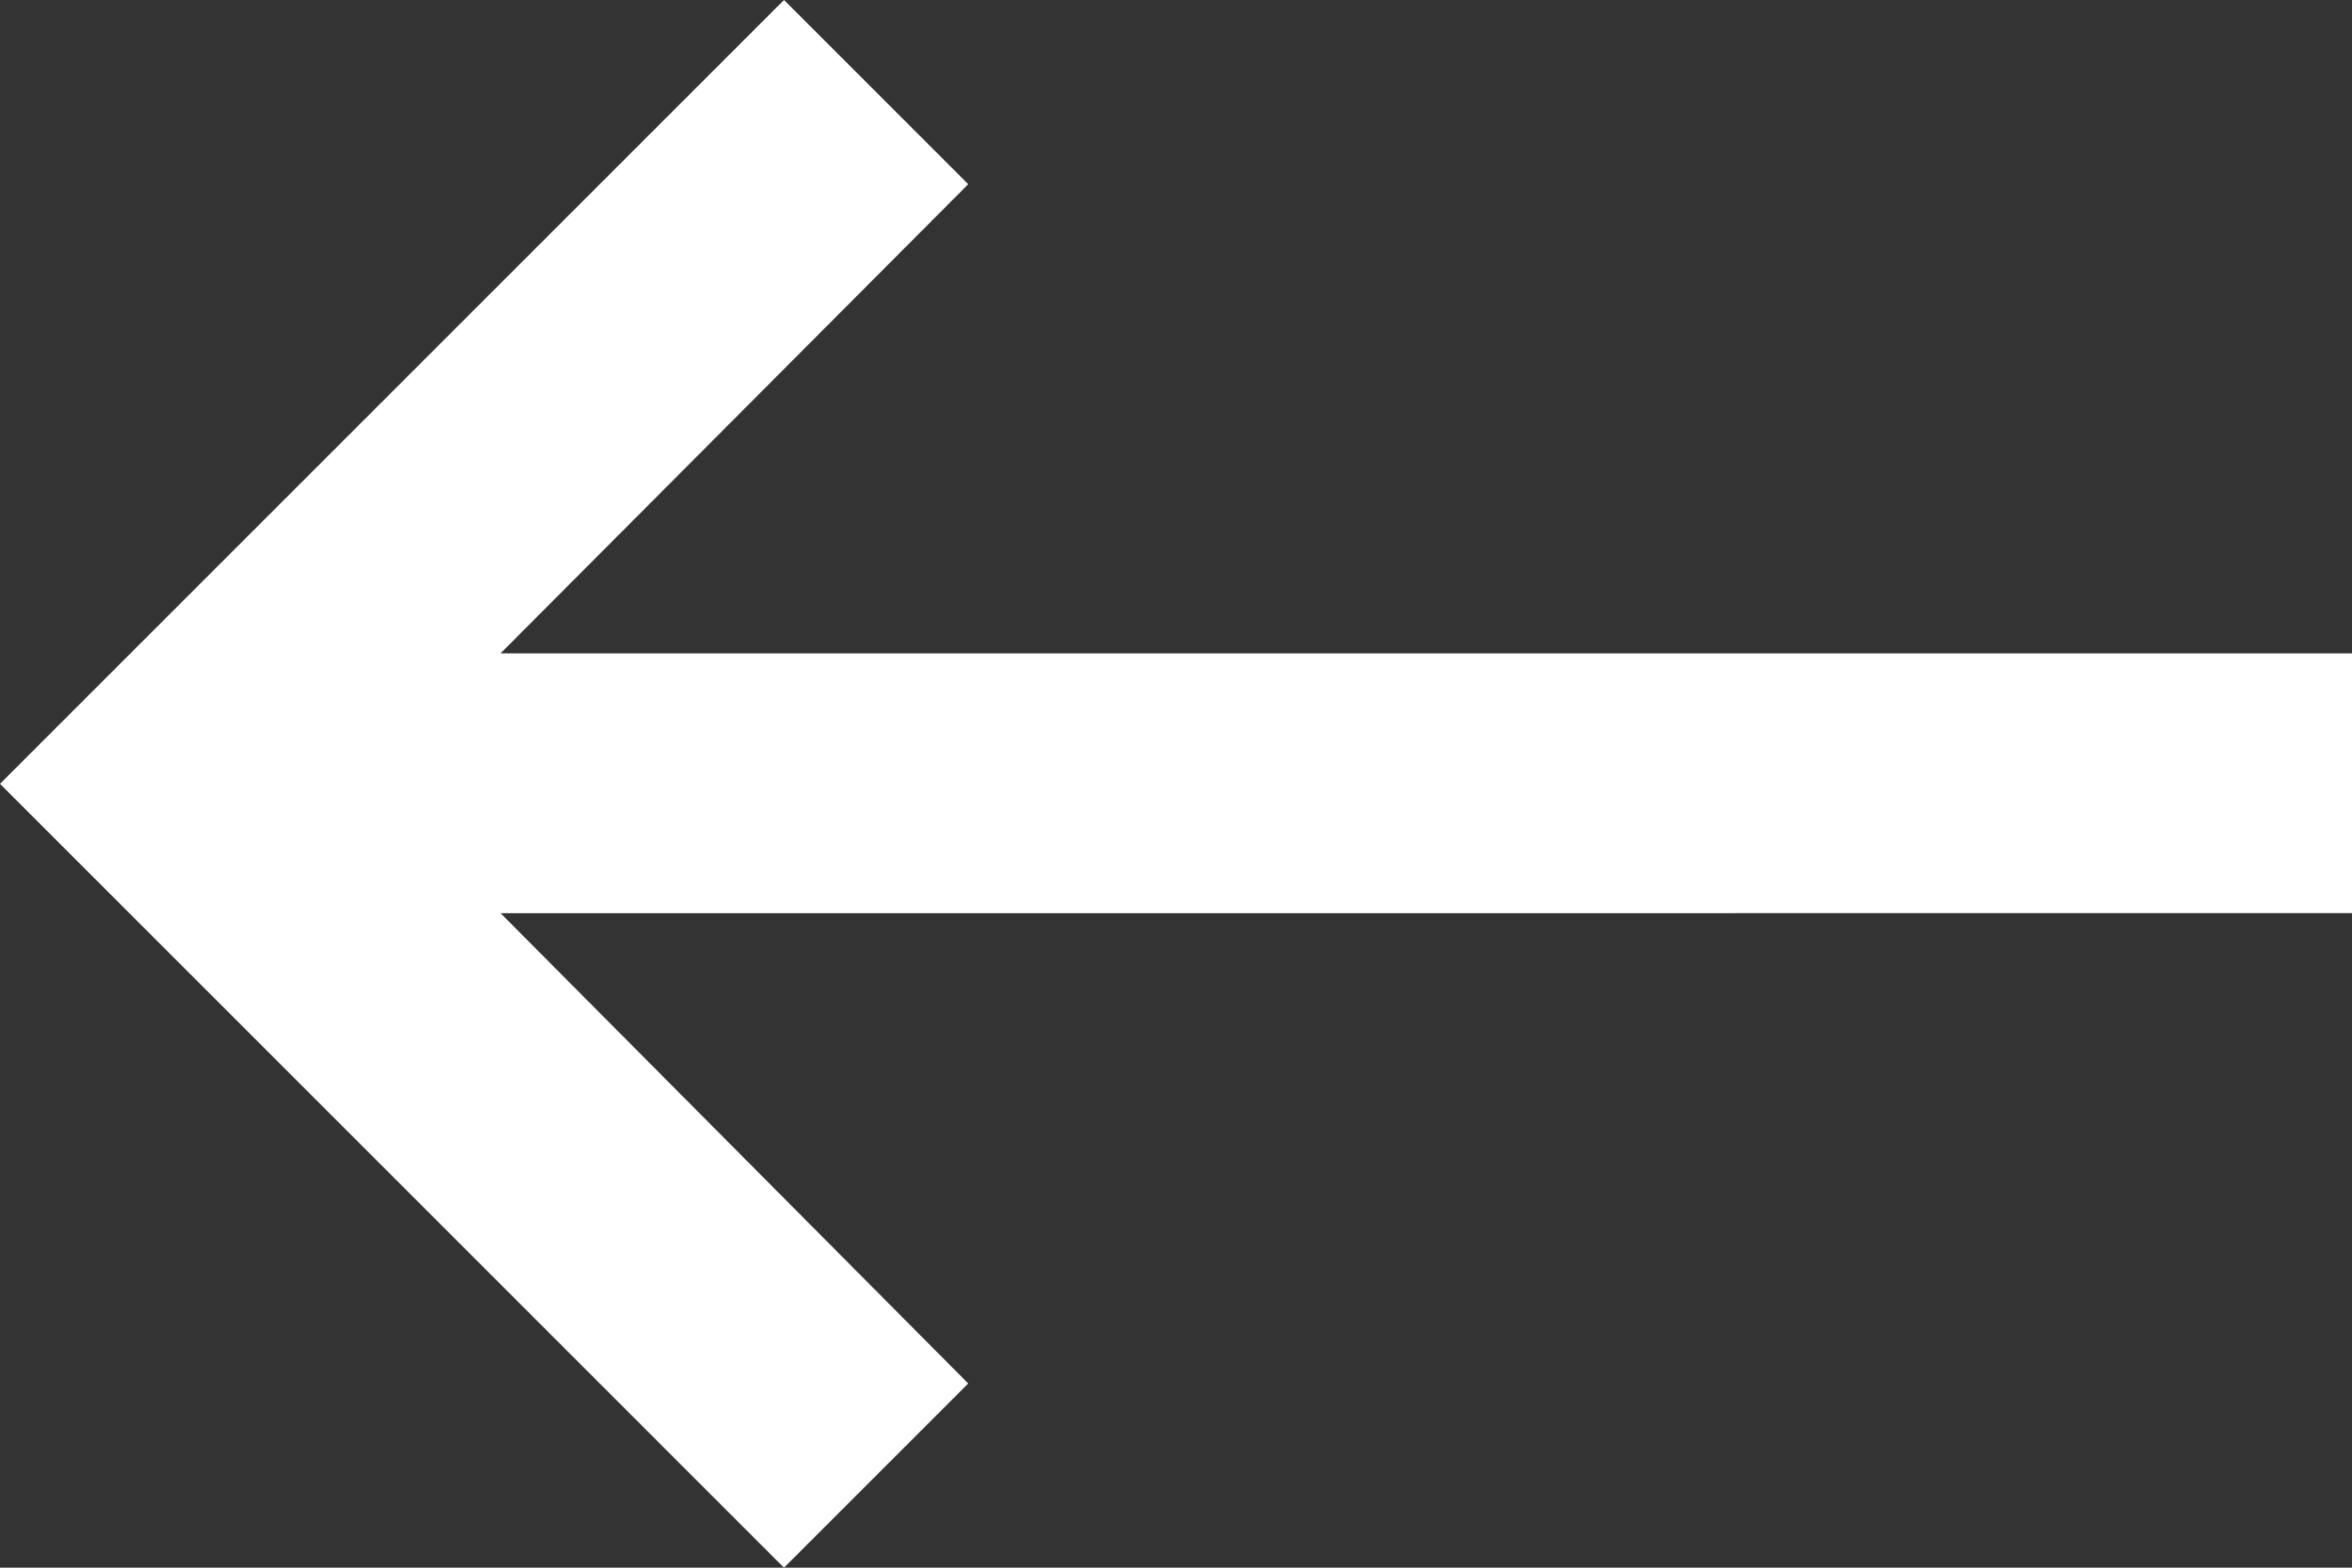 <svg xmlns="http://www.w3.org/2000/svg" viewBox="0 0 60 40"><rect x="0" y="0" width="60" height="40" fill="#333333" stroke="none"/><defs><style>.cls-1{fill:#fff;}</style></defs><title>back</title><g id="图层_2" data-name="图层 2"><g id="图层_1-2" data-name="图层 1"><path id="back" class="cls-1" d="M60,16.67H12.77L24.7,4.7,20,0,0,20,20,40l4.7-4.7-11.93-12H60Z"/></g></g></svg>